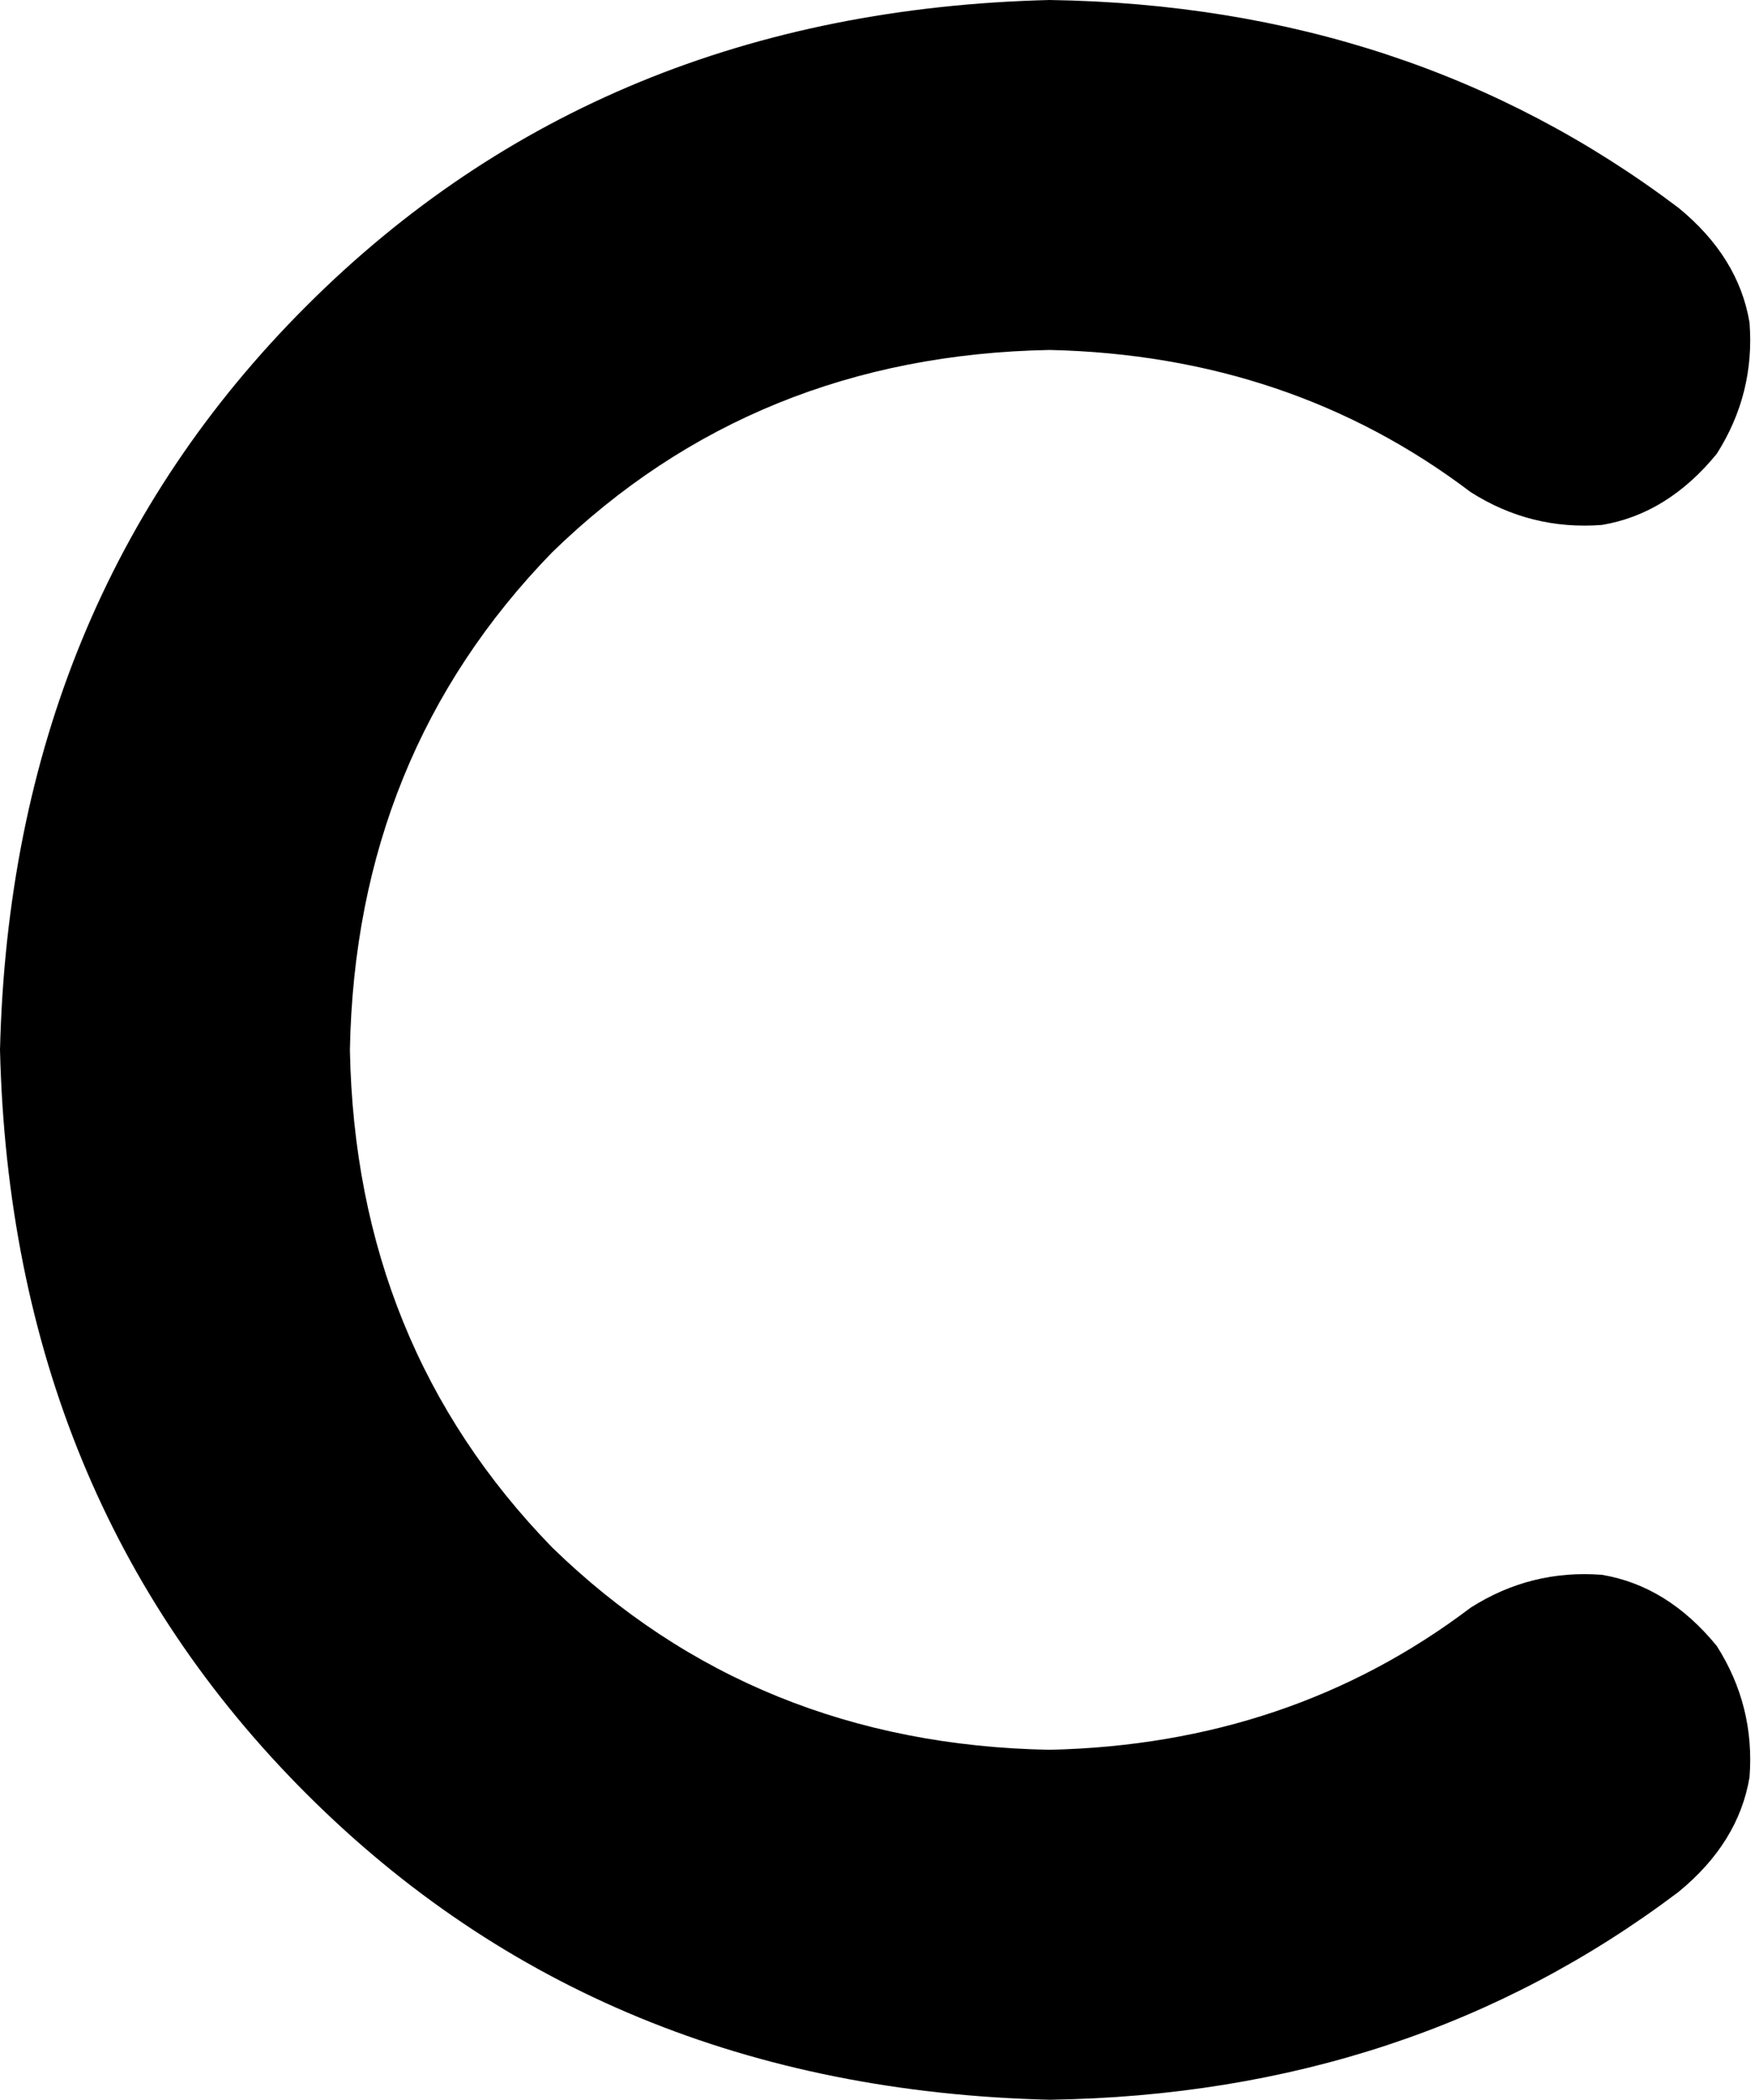 <svg xmlns="http://www.w3.org/2000/svg" viewBox="0 0 321 384">
    <path d="M 192 64 Q 138 65 101 101 L 101 101 Q 65 138 64 192 Q 65 246 101 283 Q 138 319 192 320 Q 236 319 269 294 Q 280 287 293 288 Q 305 290 314 301 Q 321 312 320 325 Q 318 337 307 346 Q 258 383 192 384 Q 110 382 56 328 Q 2 274 0 192 Q 2 110 56 56 Q 110 2 192 0 Q 258 1 307 38 Q 318 47 320 59 Q 321 72 314 83 Q 305 94 293 96 Q 280 97 269 90 Q 236 65 192 64 L 192 64 Z"/>
</svg>
